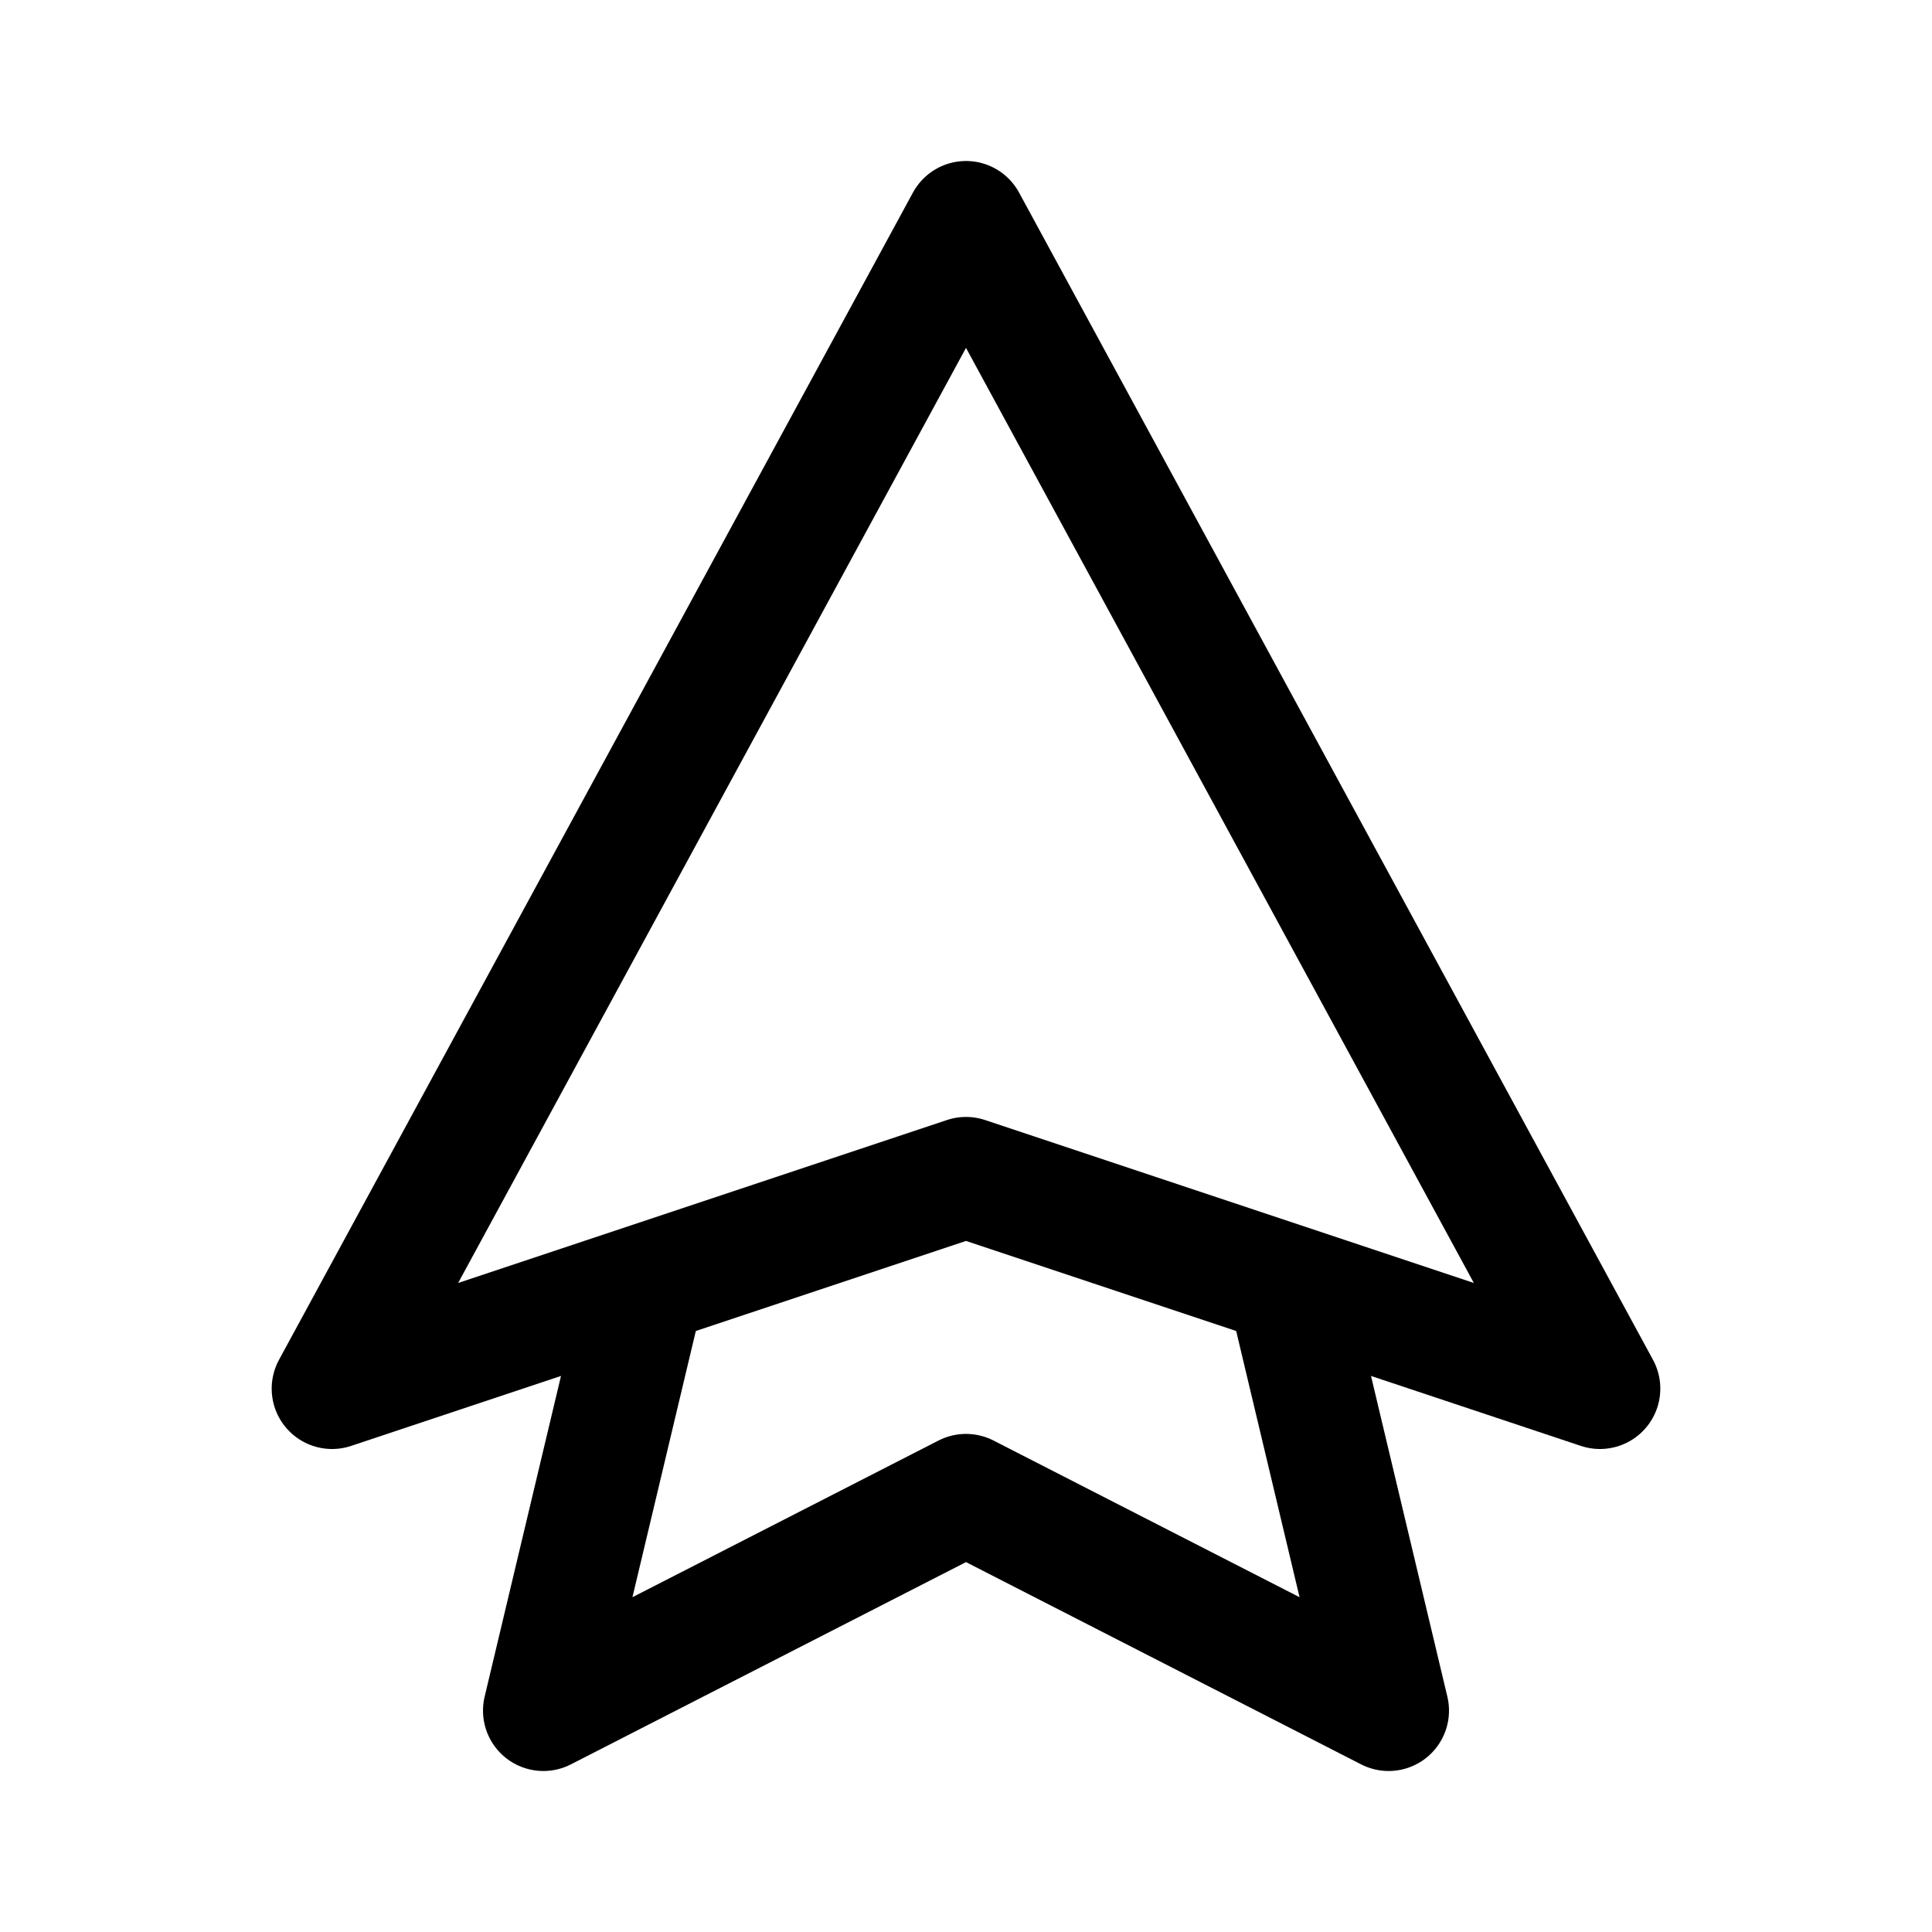 <svg xmlns="http://www.w3.org/2000/svg" width="192" height="192" fill="none"><path stroke="#000" stroke-linecap="round" stroke-linejoin="round" stroke-width="12" d="m96 22 63 116-63-21-63 21z"/><path stroke="#000" stroke-linecap="round" stroke-linejoin="round" stroke-width="12" d="m64 128-10 42 42-21.5 42 21.5-10-42"/></svg>